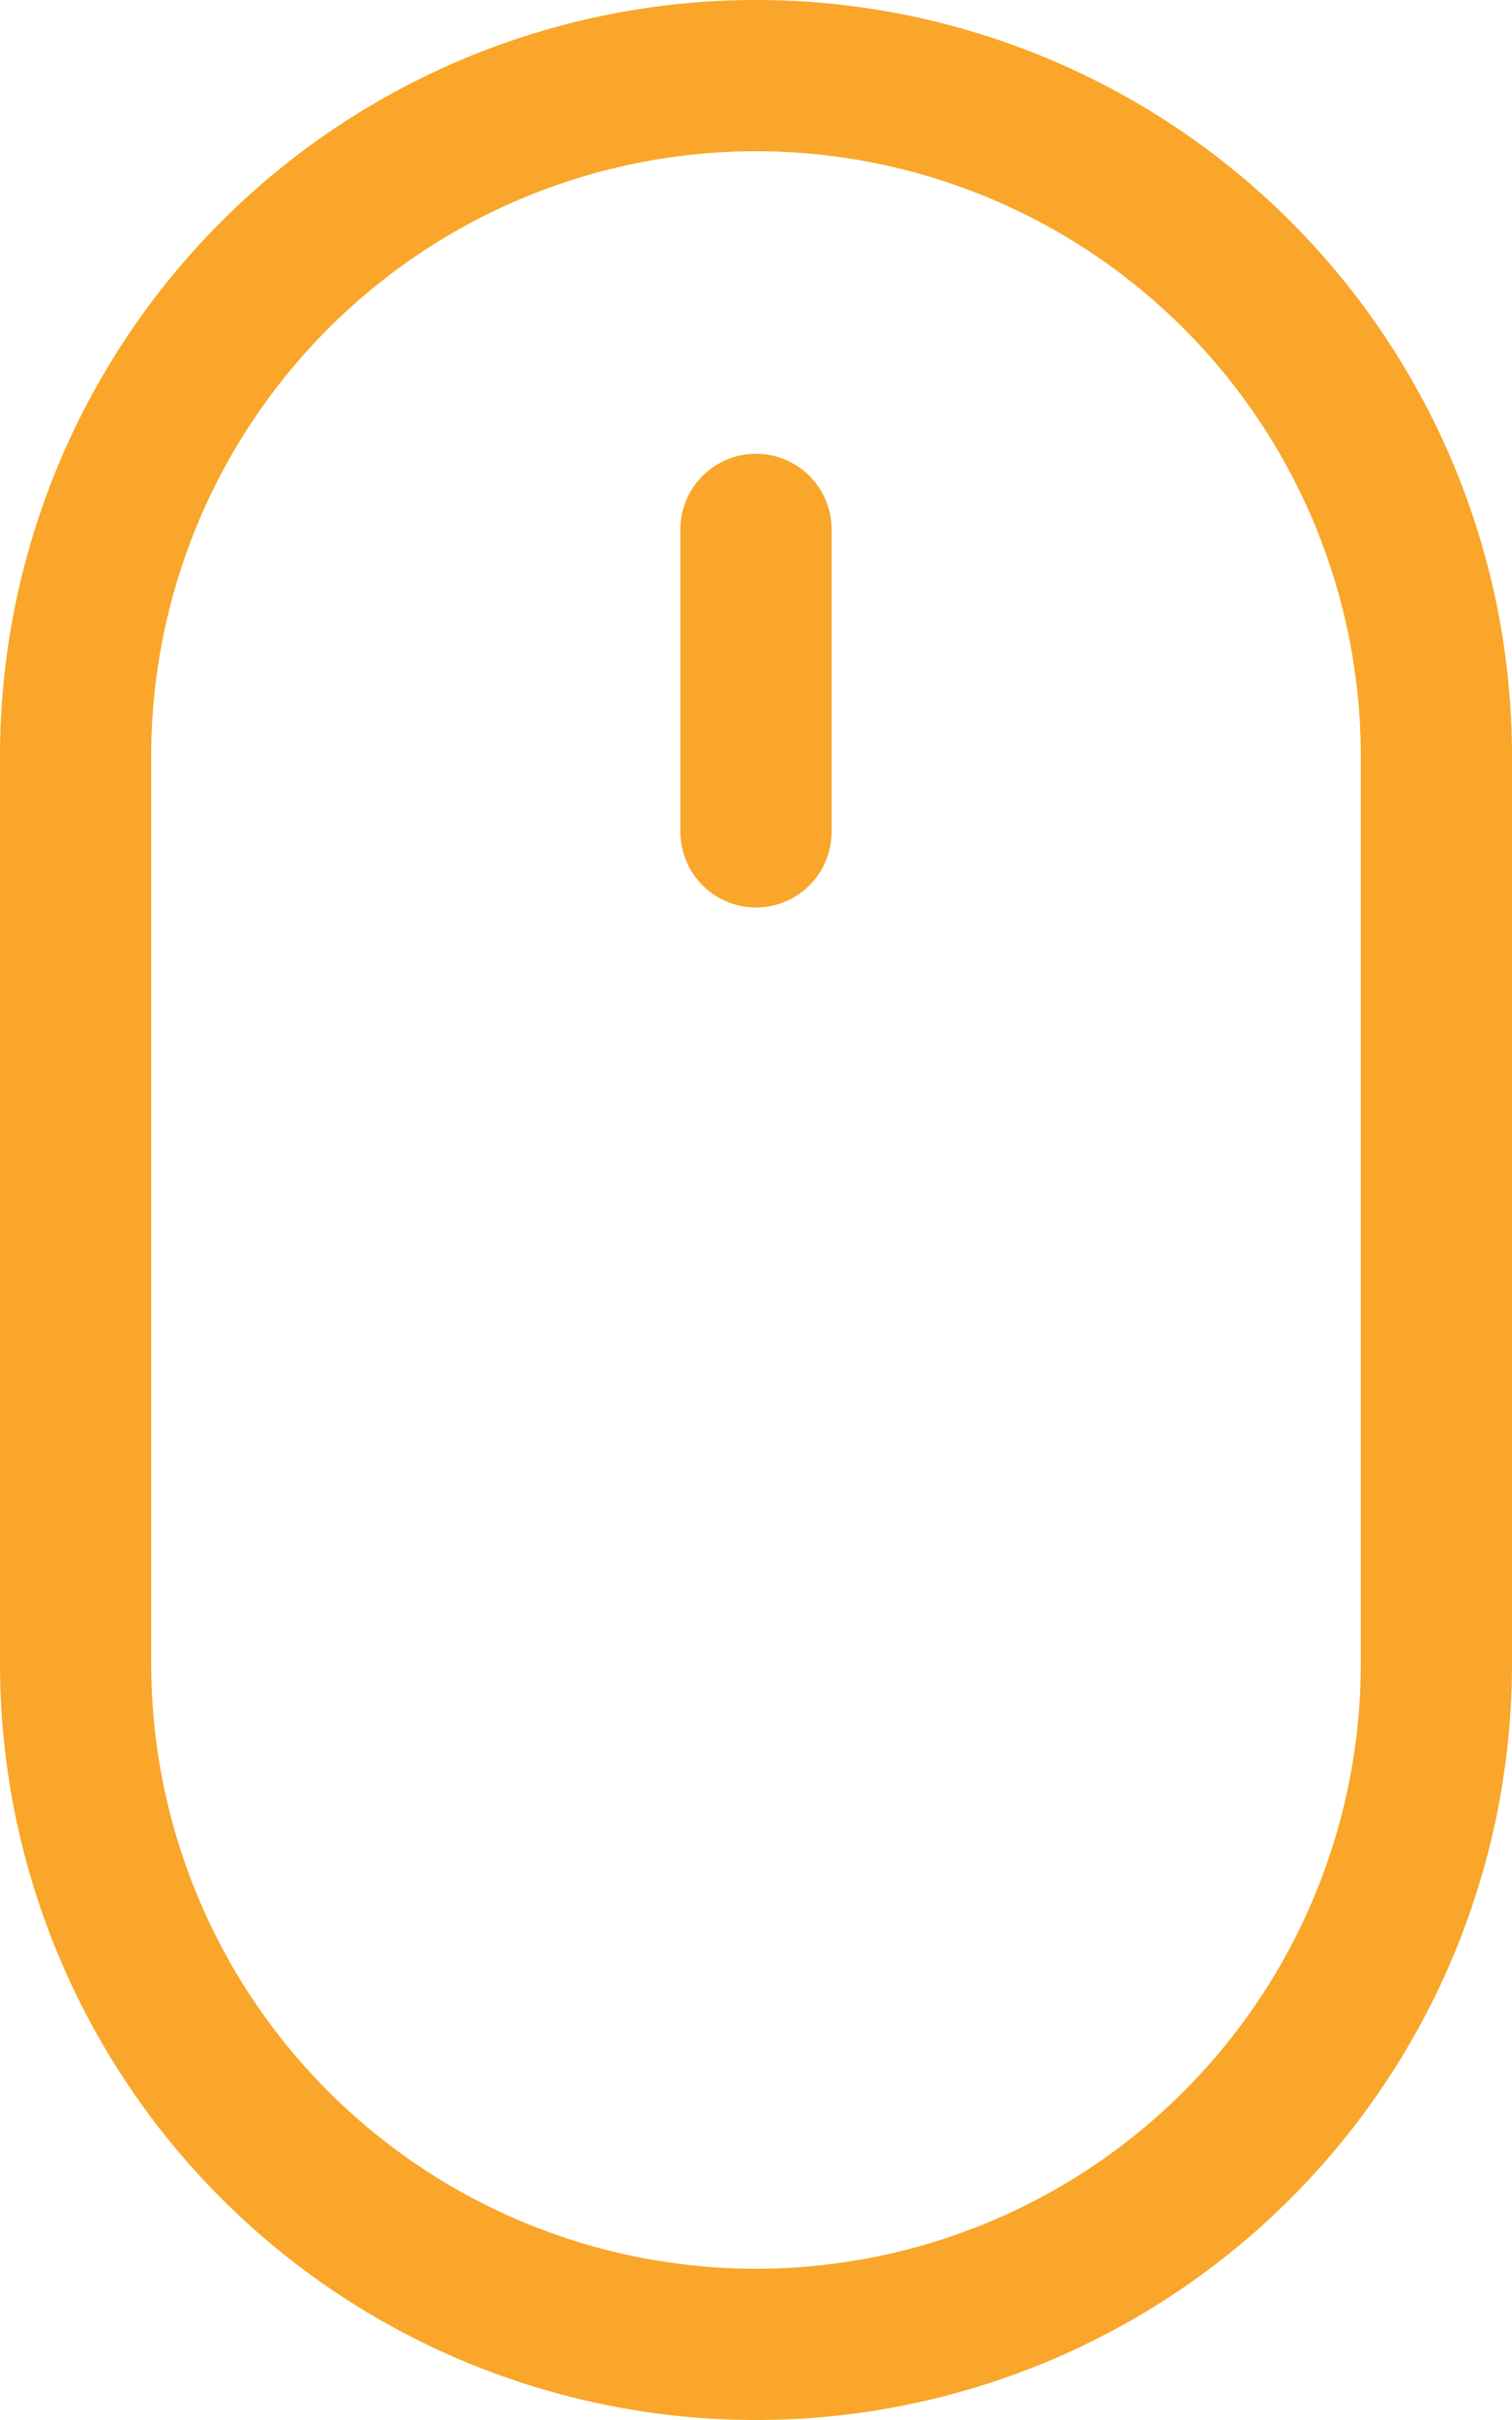 <svg width="30" height="48" viewBox="0 0 30 48" fill="none" xmlns="http://www.w3.org/2000/svg">
<path d="M15 9C15.398 9 15.779 9.158 16.061 9.439C16.342 9.721 16.5 10.102 16.5 10.5V16.5C16.5 16.898 16.342 17.279 16.061 17.561C15.779 17.842 15.398 18 15 18C14.602 18 14.221 17.842 13.939 17.561C13.658 17.279 13.5 16.898 13.5 16.5V10.5C13.5 10.102 13.658 9.721 13.939 9.439C14.221 9.158 14.602 9 15 9ZM27 33C27 36.183 25.736 39.235 23.485 41.485C21.235 43.736 18.183 45 15 45C11.817 45 8.765 43.736 6.515 41.485C4.264 39.235 3 36.183 3 33V15C3 11.817 4.264 8.765 6.515 6.515C8.765 4.264 11.817 3 15 3C18.183 3 21.235 4.264 23.485 6.515C25.736 8.765 27 11.817 27 15V33ZM15 0C11.022 0 7.206 1.58 4.393 4.393C1.58 7.206 0 11.022 0 15V33C0 36.978 1.58 40.794 4.393 43.607C7.206 46.42 11.022 48 15 48C18.978 48 22.794 46.42 25.607 43.607C28.42 40.794 30 36.978 30 33V15C30 11.022 28.42 7.206 25.607 4.393C22.794 1.58 18.978 0 15 0Z" fill="#F9A62A"/>
</svg>
